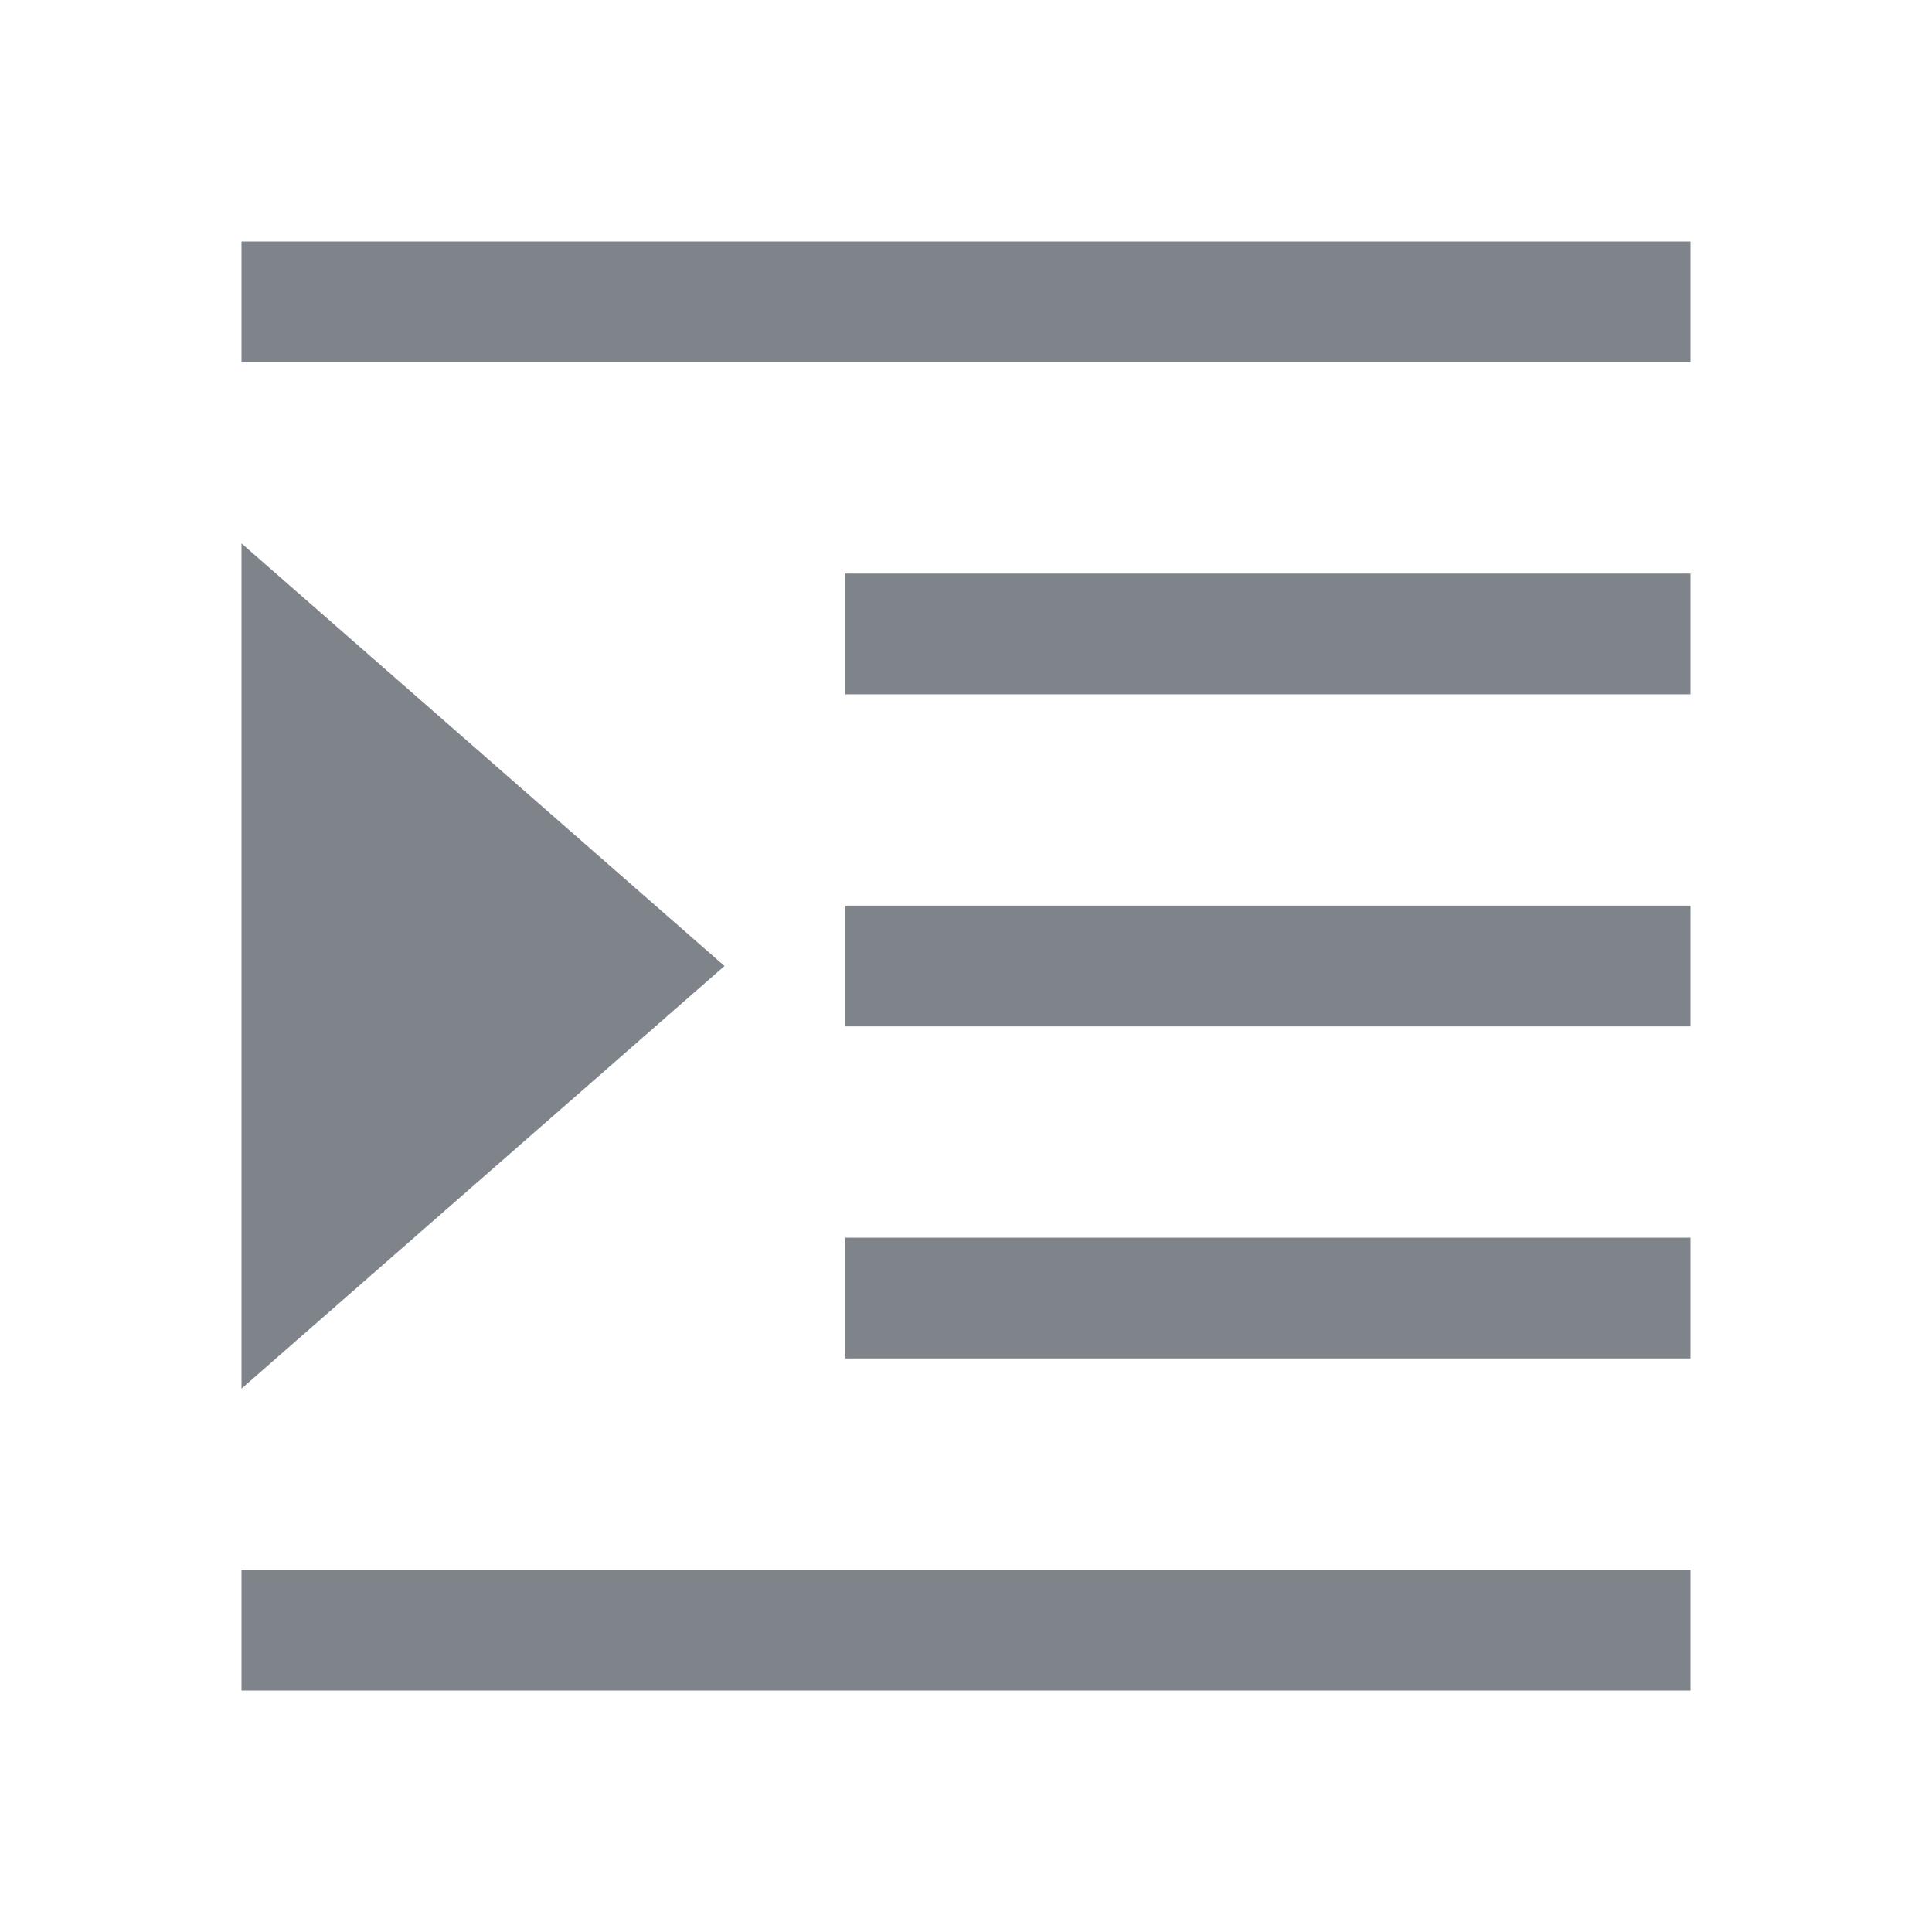 <svg width="32" height="32" viewBox="0 0 32 32" fill="none" xmlns="http://www.w3.org/2000/svg">
<path fill-rule="evenodd" clip-rule="evenodd" d="M28 4H4V6H28V4ZM4 9L12 16L4 23V9ZM28 26H4V28H28V26ZM14 20.5H28V22.5H14V20.5ZM28 15H14V17H28V15ZM14 9.5H28V11.5H14V9.5Z" fill="#7E848A"/>
</svg>

